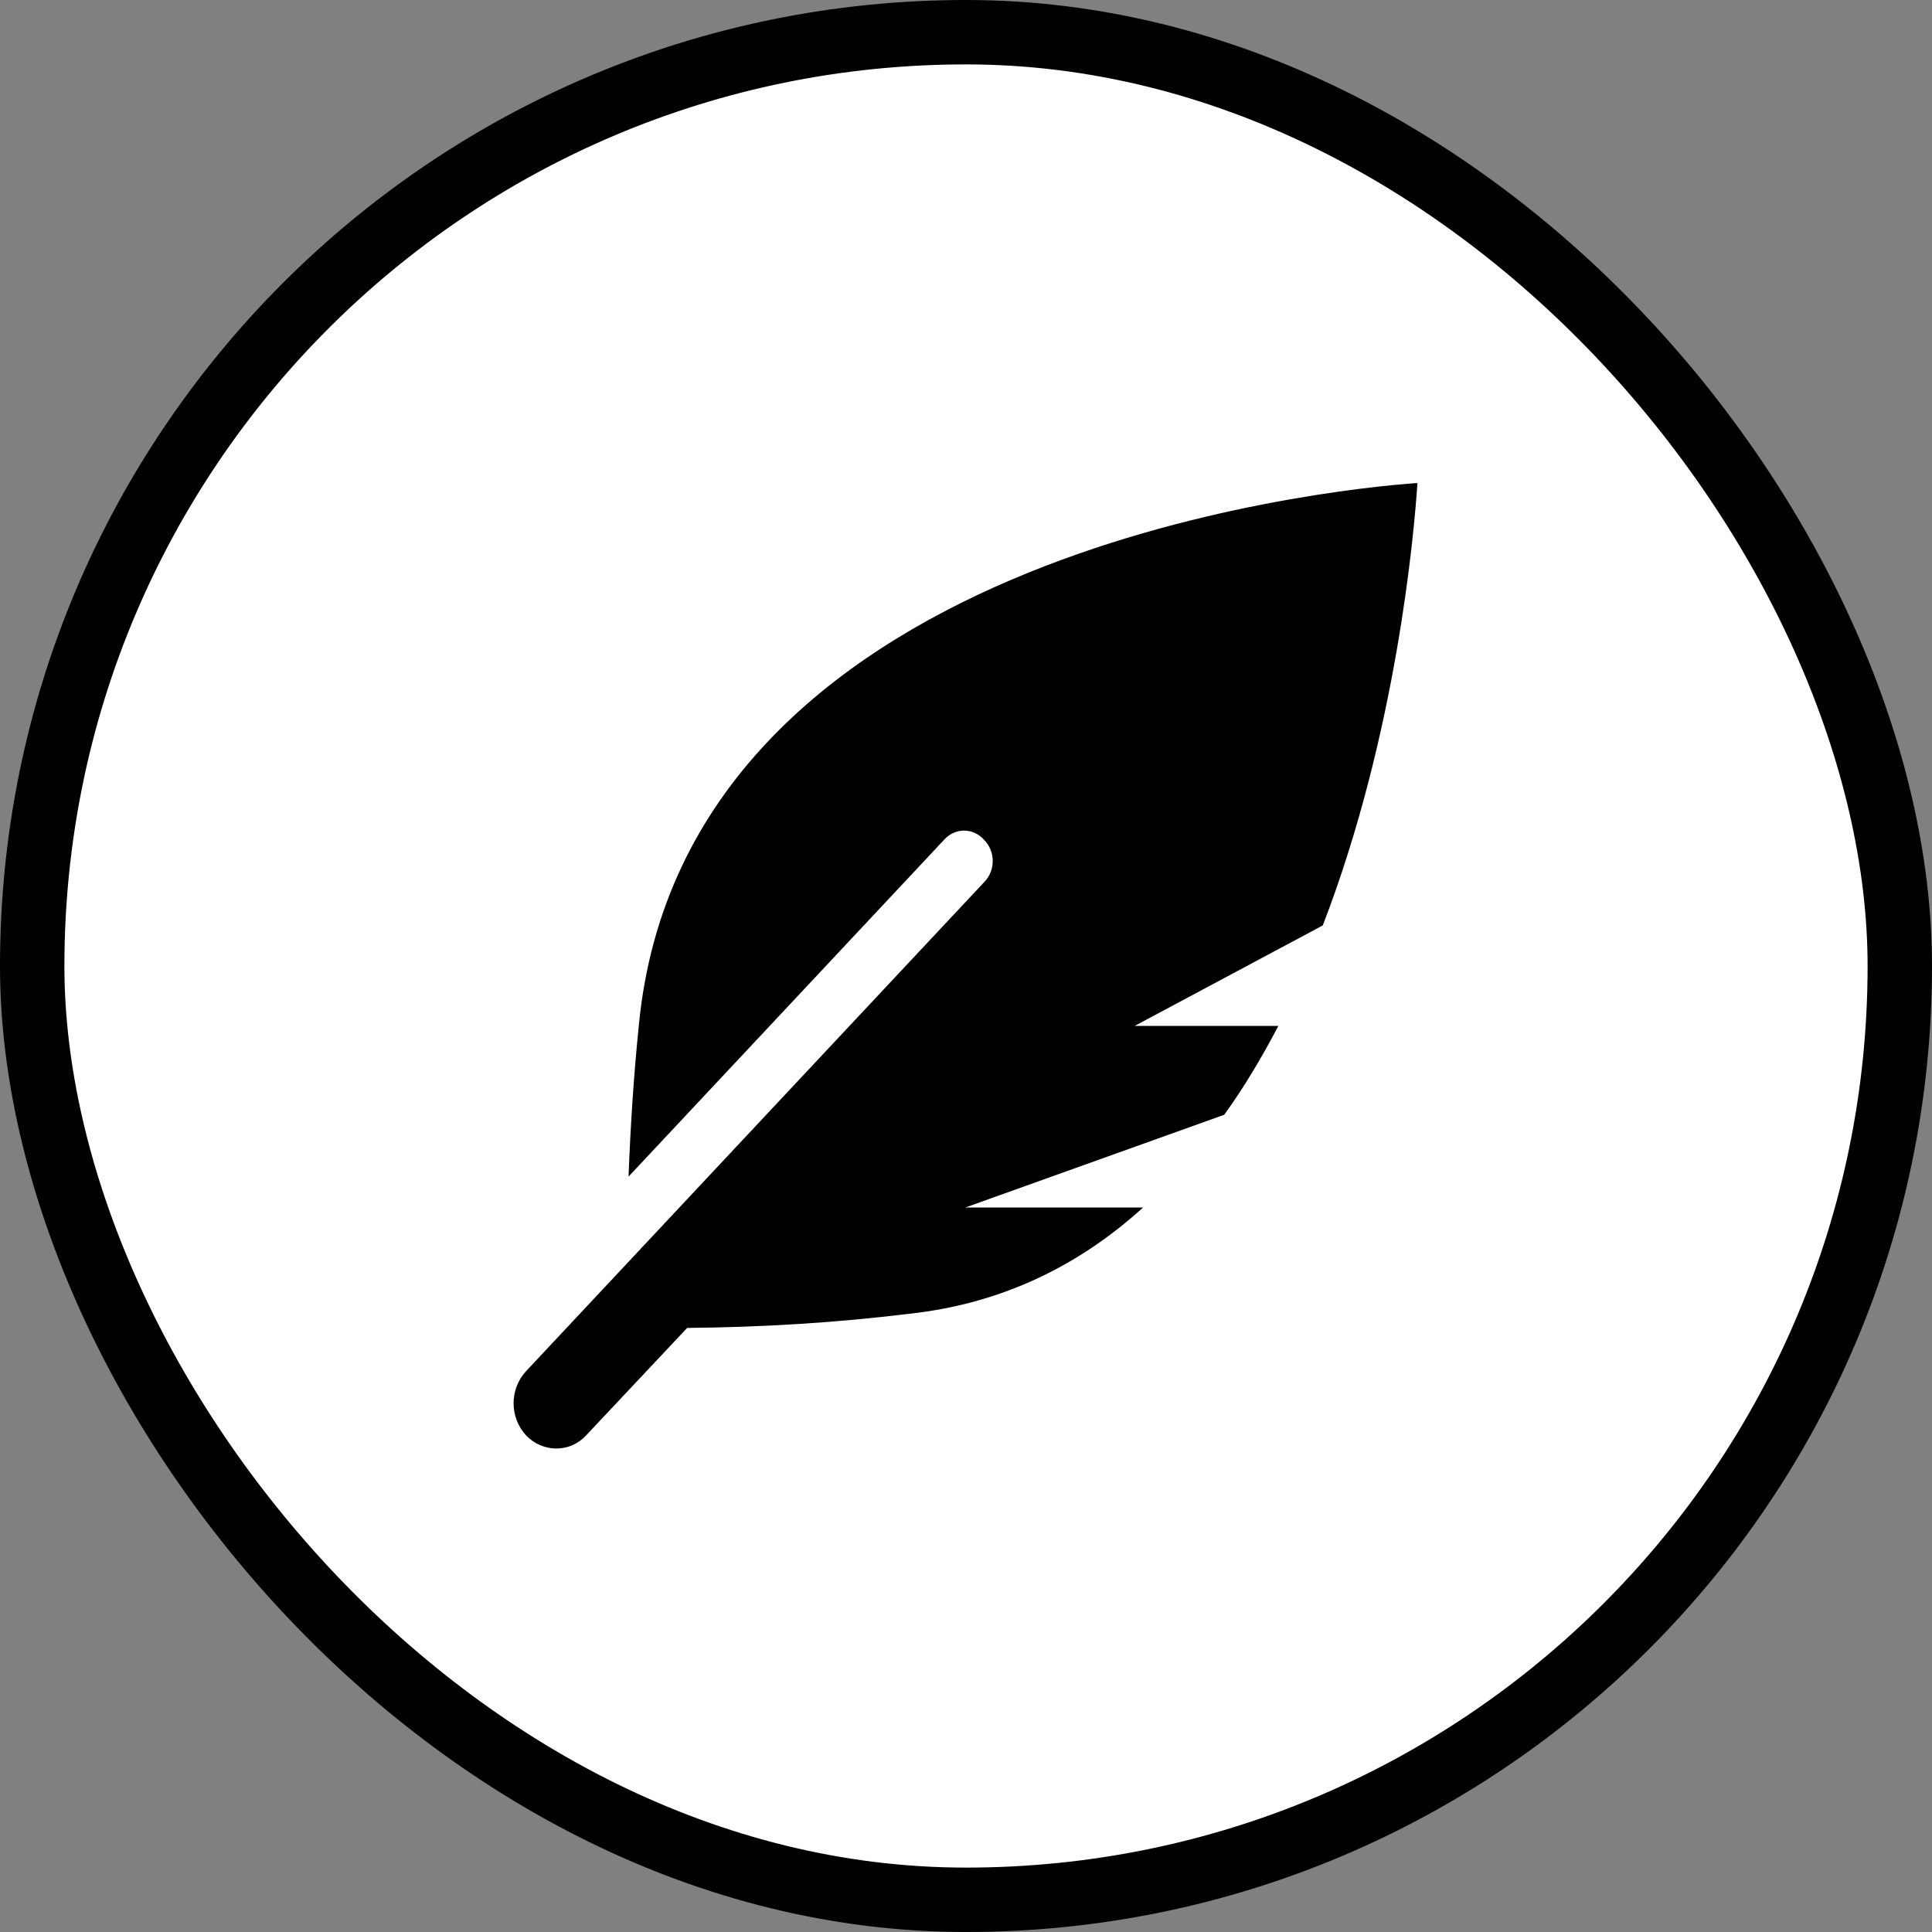 <svg width="30" height="30" viewBox="0 0 30 30" fill="none" xmlns="http://www.w3.org/2000/svg" xmlns:xlink="http://www.w3.org/1999/xlink">
	<rect x="0" y="0" width="30" height="30" fill="#808080" stroke="none"/>
	<desc>
			Created with Pixso.
	</desc>
	<defs/>
	<rect id="Frame 1" rx="14.5" width="29" height="29" transform="translate(0.5 0.5)" fill="#FFFFFF" fill-opacity="1"/>
	<path id="Vector" d="M22.01 7.5C20.59 7.6 10.62 8.61 9.92 15.92C9.84 16.7 9.79 17.49 9.76 18.27L14.66 13.04C14.83 12.85 15.11 12.85 15.28 13.04C15.46 13.22 15.46 13.52 15.28 13.7L8.17 21.29C7.91 21.57 7.91 22.01 8.17 22.29C8.43 22.56 8.85 22.56 9.1 22.29L10.67 20.62C11.82 20.61 12.98 20.54 14.12 20.4C15.59 20.24 16.78 19.63 17.75 18.75L14.99 18.75L19.01 17.31C19.32 16.88 19.6 16.41 19.85 15.93L17.62 15.93L20.54 14.37C21.69 11.39 21.96 8.26 22.01 7.5Z" fill="#000000" fill-opacity="1" fill-rule="nonzero"/>
	<rect id="Frame 1" rx="14.5" width="29" height="29" transform="translate(0.5 0.5)" stroke="#000000" stroke-opacity="1" stroke-width="1"/>
</svg>
